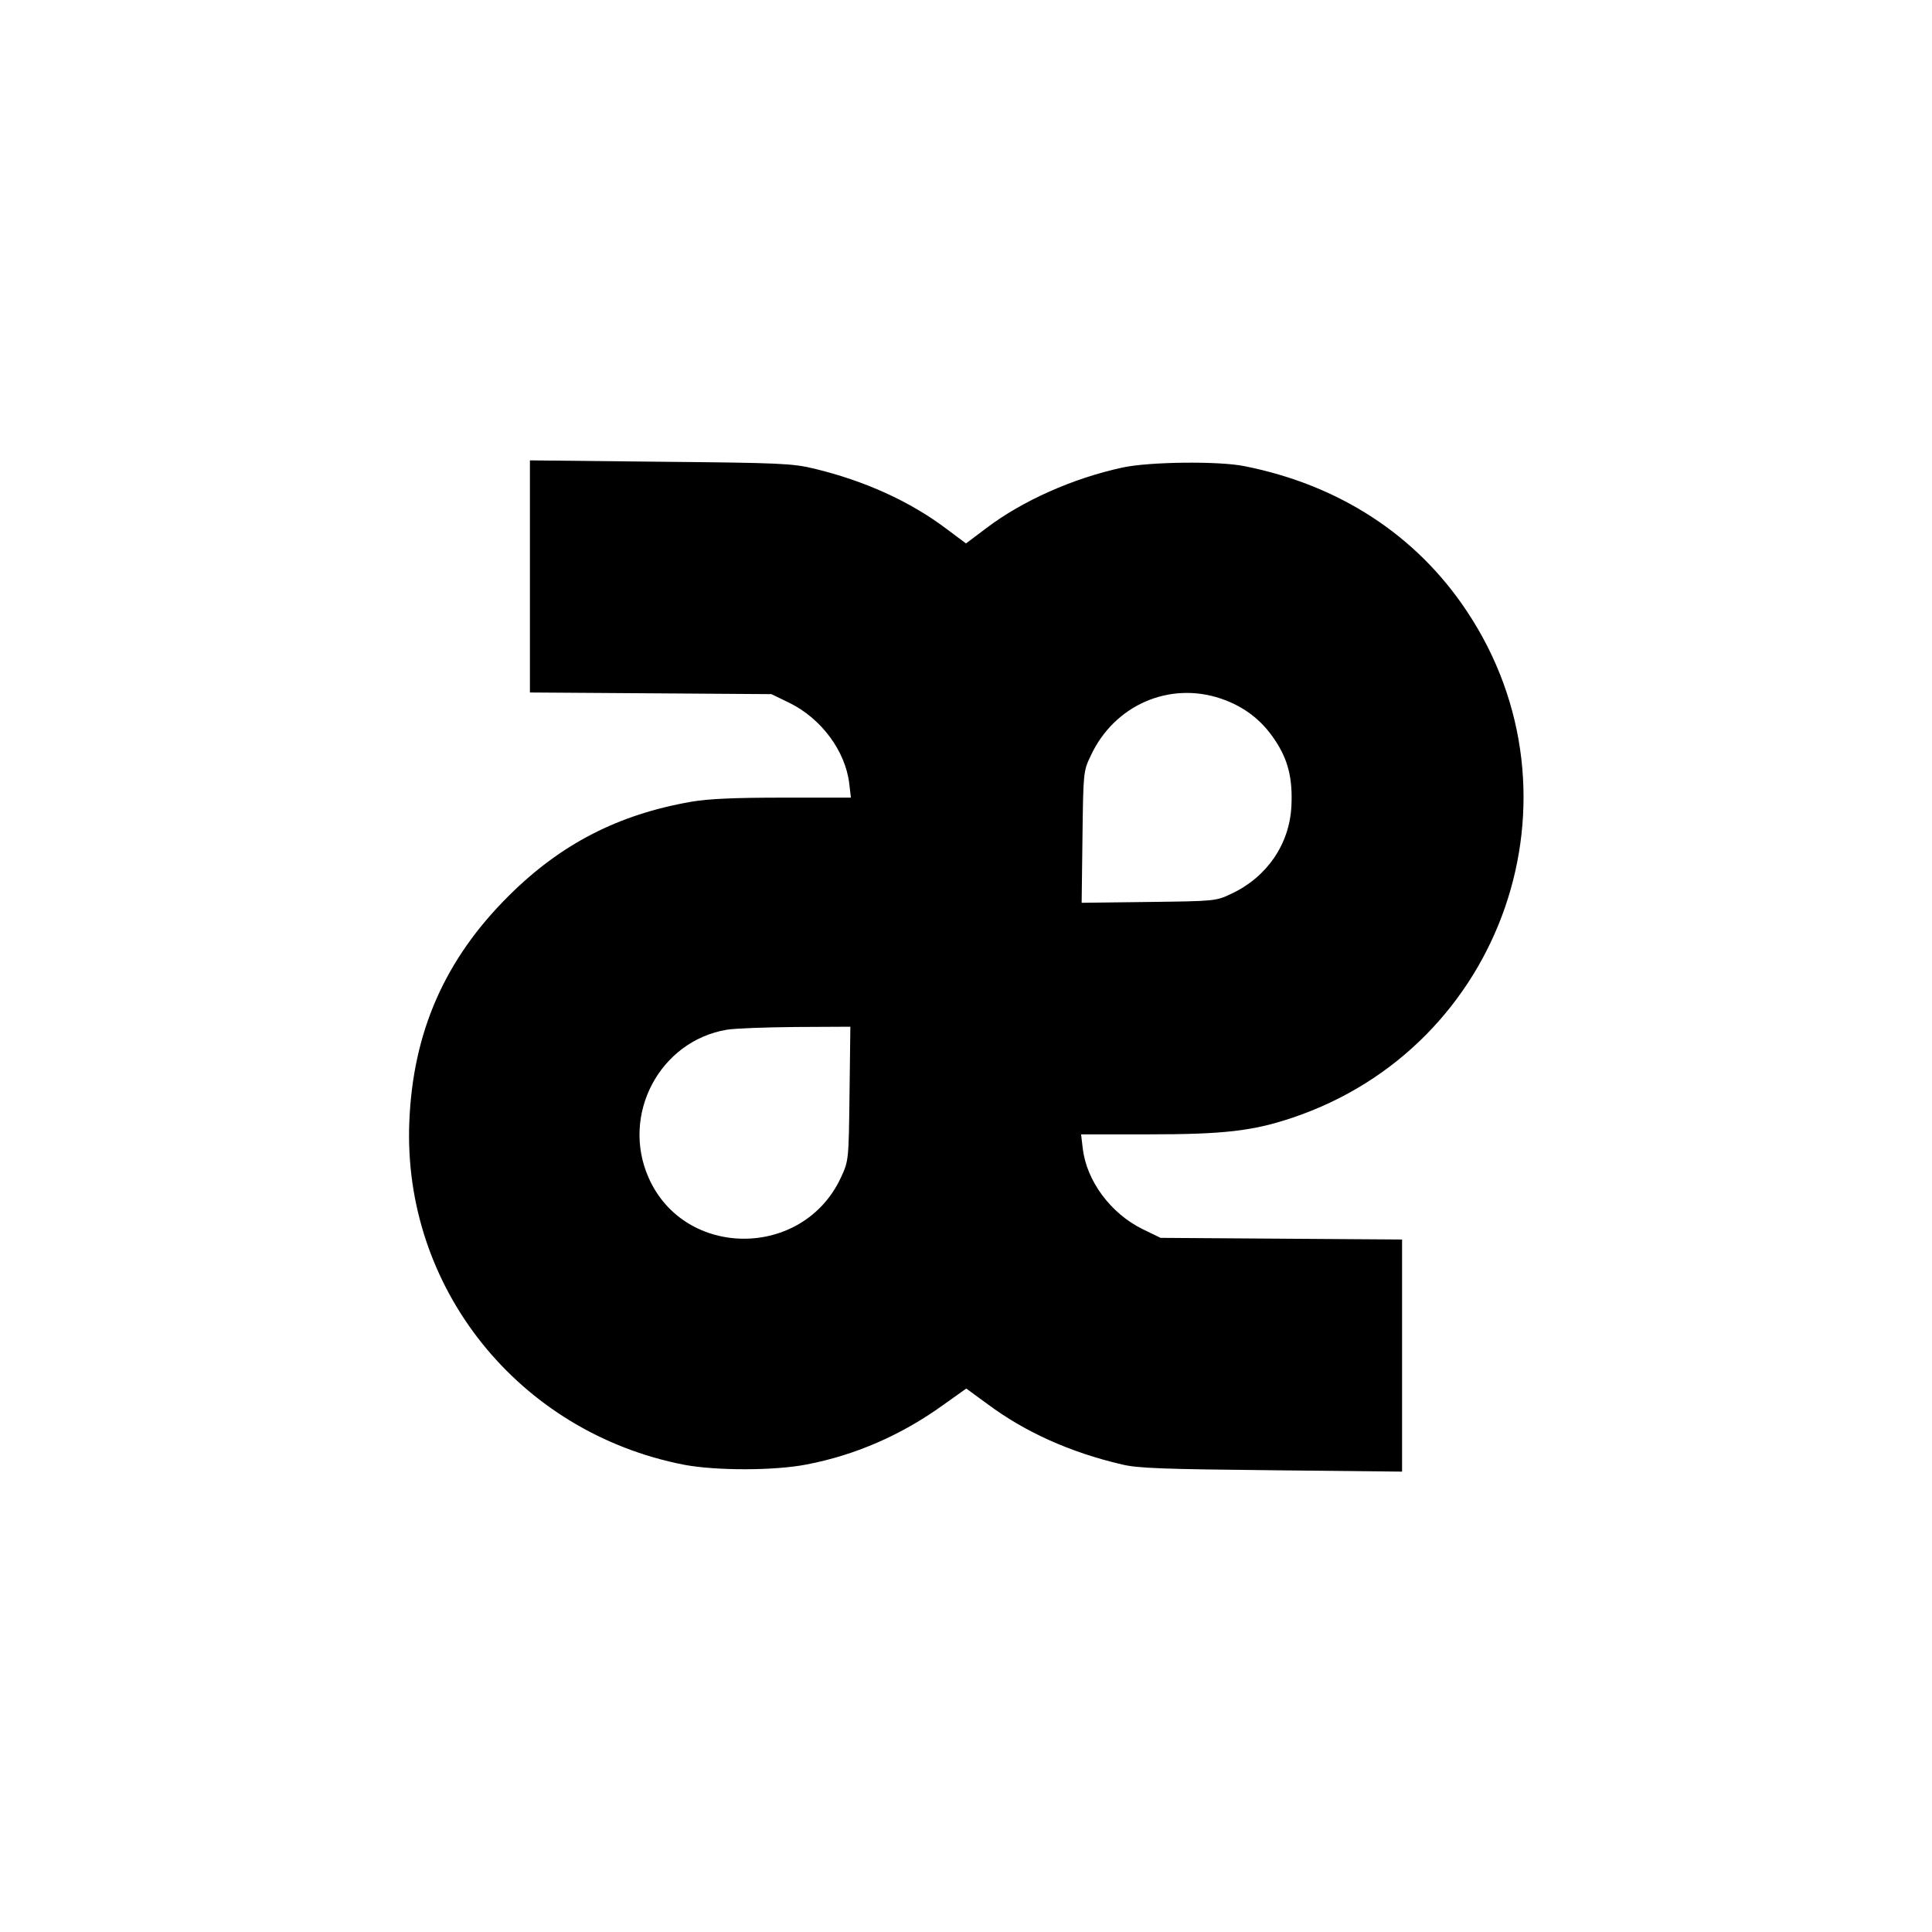 <?xml version="1.0" standalone="no"?>
<!DOCTYPE svg PUBLIC "-//W3C//DTD SVG 20010904//EN"
 "http://www.w3.org/TR/2001/REC-SVG-20010904/DTD/svg10.dtd">
<svg version="1.0" xmlns="http://www.w3.org/2000/svg"
 width="700pt" height="700pt" viewBox="0 0 700 700"
 preserveAspectRatio="xMidYMid meet">
<g transform="translate(0,700) scale(0.1,-0.1)"
fill="#000000" stroke="none">
<path d="M1920 4911 l0 -420 438 -3 437 -3 66 -32 c115 -57 202 -174 216 -292
l6 -51 -245 0 c-175 0 -271 -4 -334 -15 -264 -46 -472 -153 -660 -340 -232
-230 -348 -494 -361 -820 -24 -601 396 -1125 995 -1242 116 -22 328 -22 445 1
177 34 344 107 495 216 l83 59 78 -57 c136 -101 298 -174 486 -218 58 -14 150
-17 543 -21 l472 -5 0 421 0 420 -438 3 -437 3 -66 32 c-115 57 -202 174 -216
292 l-6 51 244 0 c273 0 378 12 521 60 766 257 1079 1165 633 1835 -183 276
-463 458 -806 526 -93 19 -346 16 -442 -5 -180 -39 -362 -120 -494 -220 l-73
-55 -71 53 c-131 99 -296 174 -479 218 -78 19 -125 21 -557 25 l-473 5 0 -421z
m2503 -442 c83 -28 148 -77 196 -150 48 -71 65 -140 60 -240 -7 -138 -89 -257
-217 -317 -56 -27 -61 -27 -300 -30 l-243 -3 3 238 c3 234 3 239 30 295 85
183 284 270 471 207z m-1345 -1431 c-3 -242 -3 -243 -31 -304 -137 -296 -567
-296 -697 -1 -101 228 40 495 283 536 28 5 141 9 250 10 l198 1 -3 -242z"/>
</g>
</svg>
